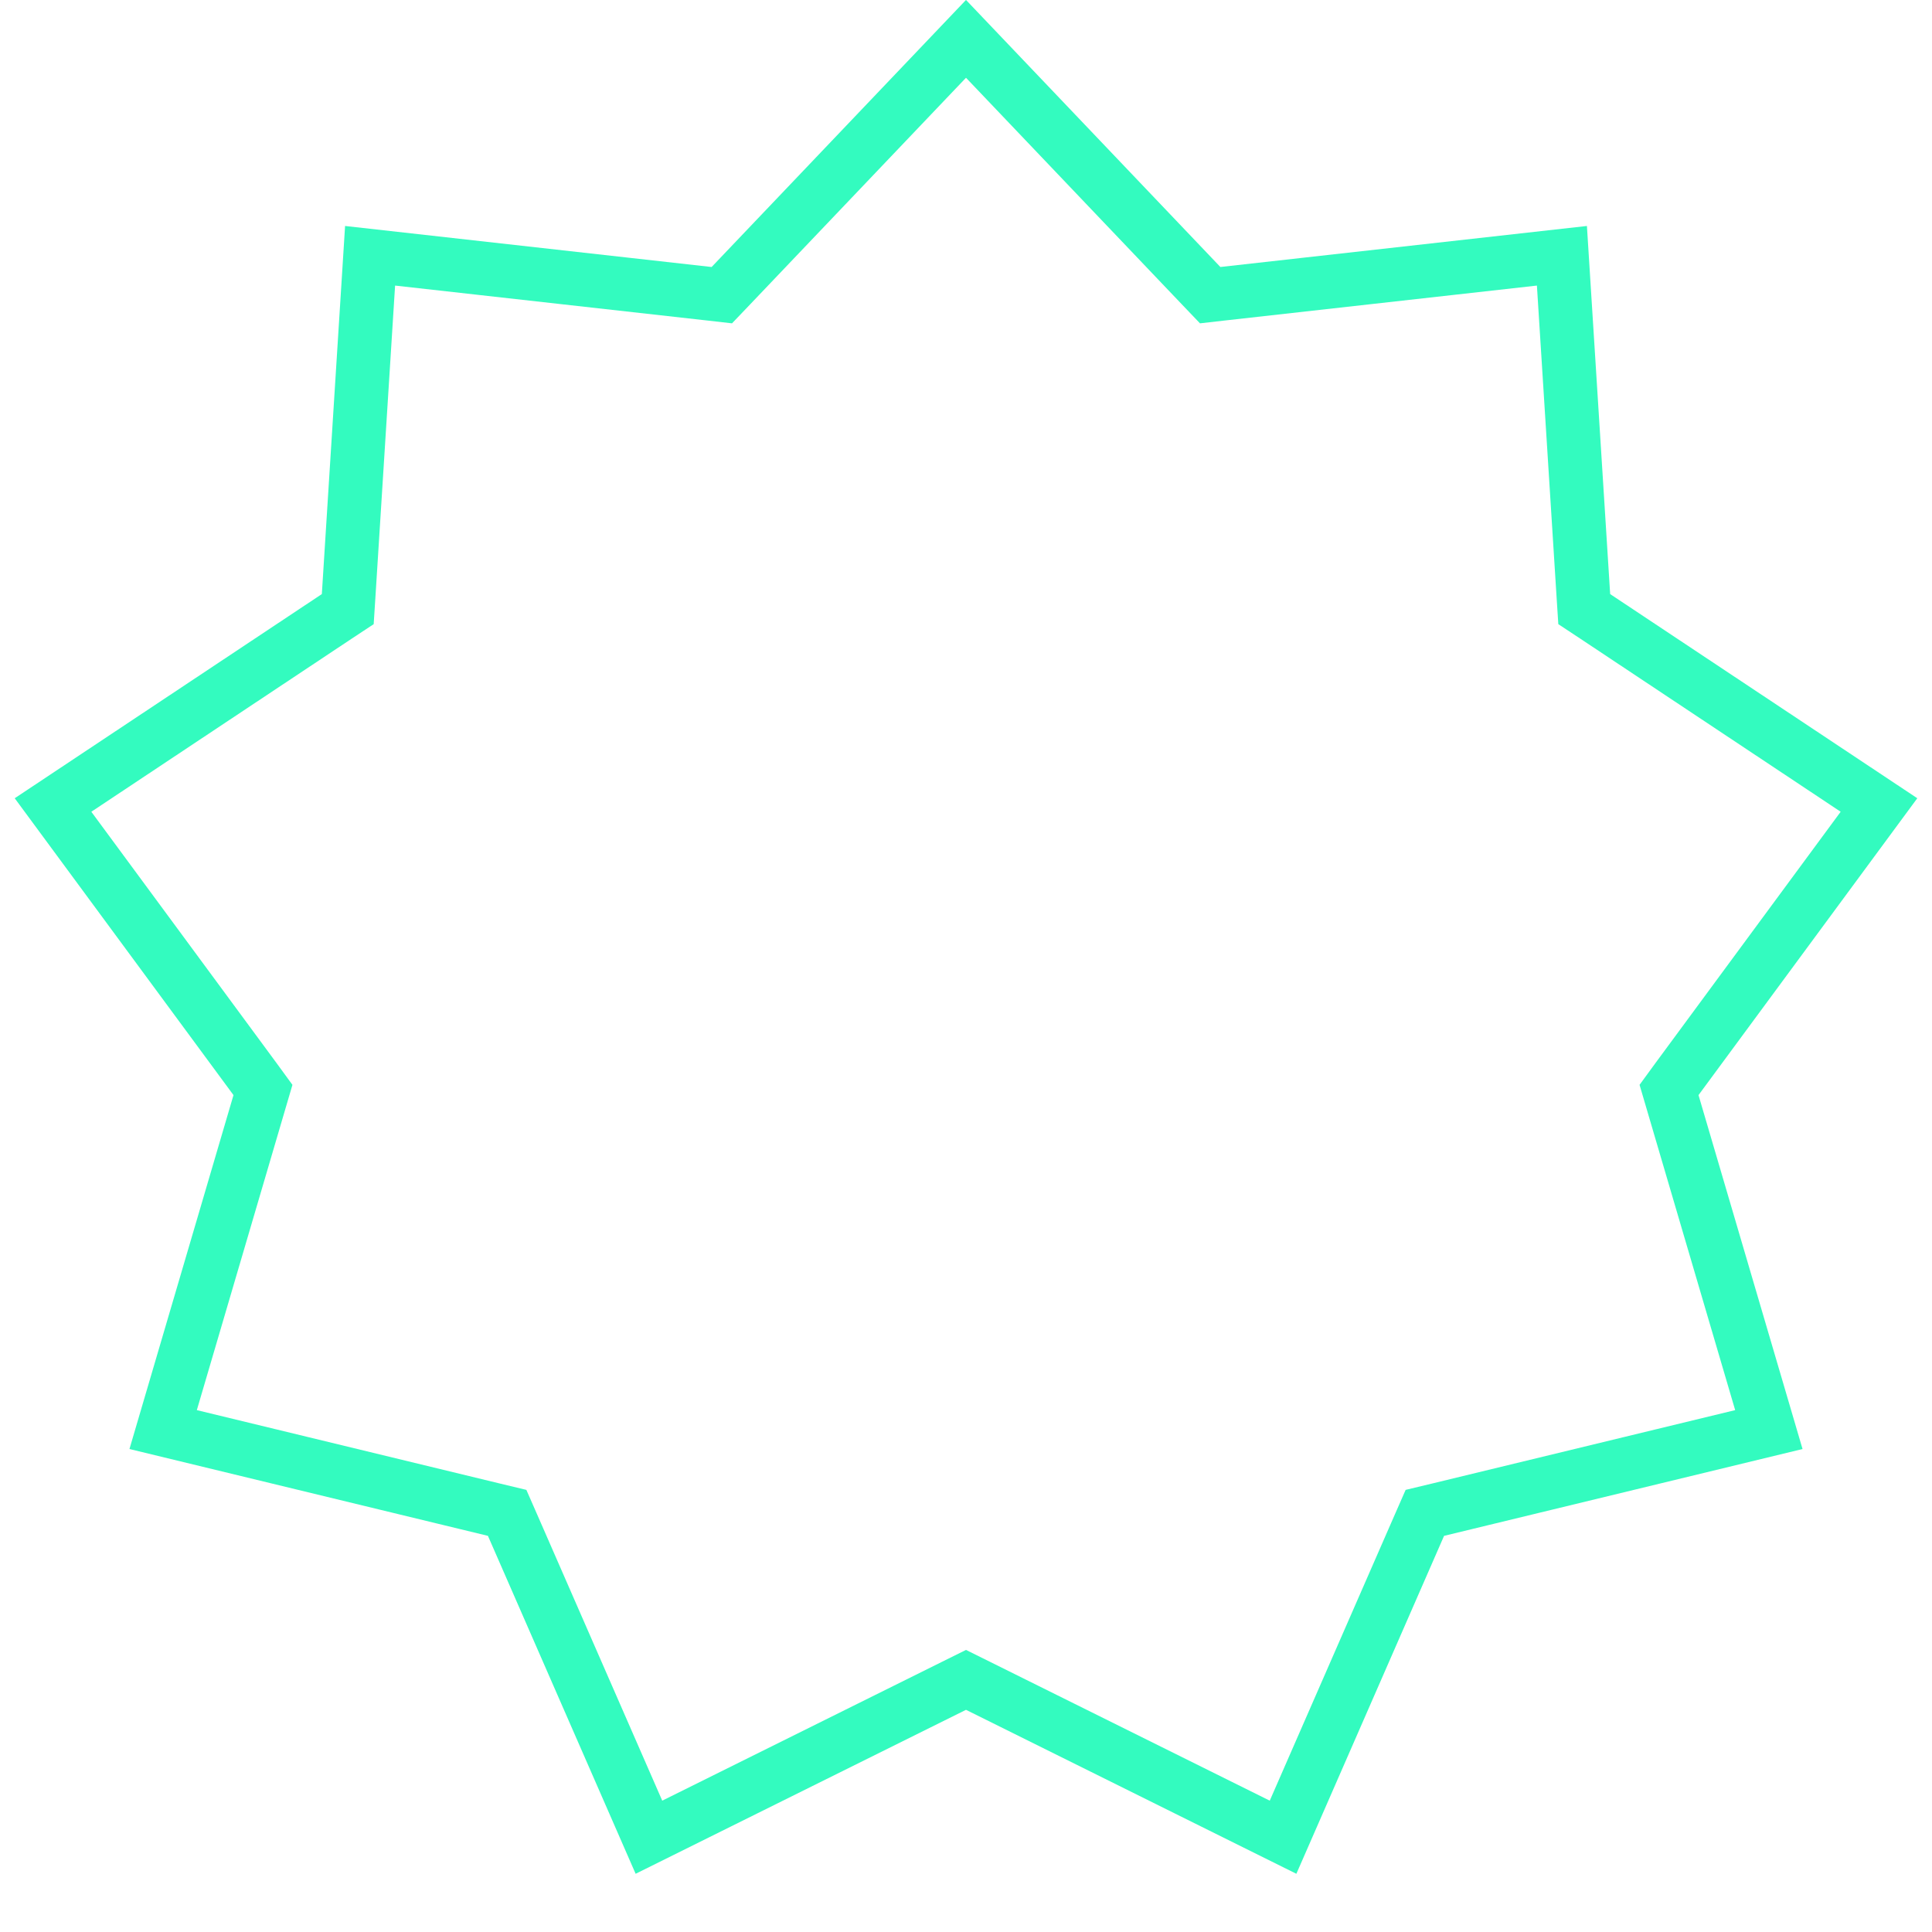 <svg width="18" height="18" viewBox="0 0 18 18" fill="none" xmlns="http://www.w3.org/2000/svg">
<path d="M9 0.362L11.189 2.66L11.275 2.75L11.398 2.736L14.552 2.383L14.752 5.551L14.76 5.675L14.863 5.743L17.506 7.5L15.623 10.055L15.55 10.155L15.585 10.274L16.48 13.319L13.396 14.066L13.275 14.095L13.225 14.209L11.954 17.117L9.111 15.706L9 15.651L8.889 15.706L6.046 17.117L4.775 14.209L4.725 14.095L4.604 14.066L1.52 13.319L2.415 10.274L2.45 10.155L2.377 10.055L0.494 7.5L3.137 5.743L3.24 5.675L3.248 5.551L3.448 2.383L6.602 2.736L6.725 2.75L6.811 2.66L9 0.362Z" stroke="#00faaf" stroke-opacity="0.8" stroke-width="0.5"/>
</svg>
